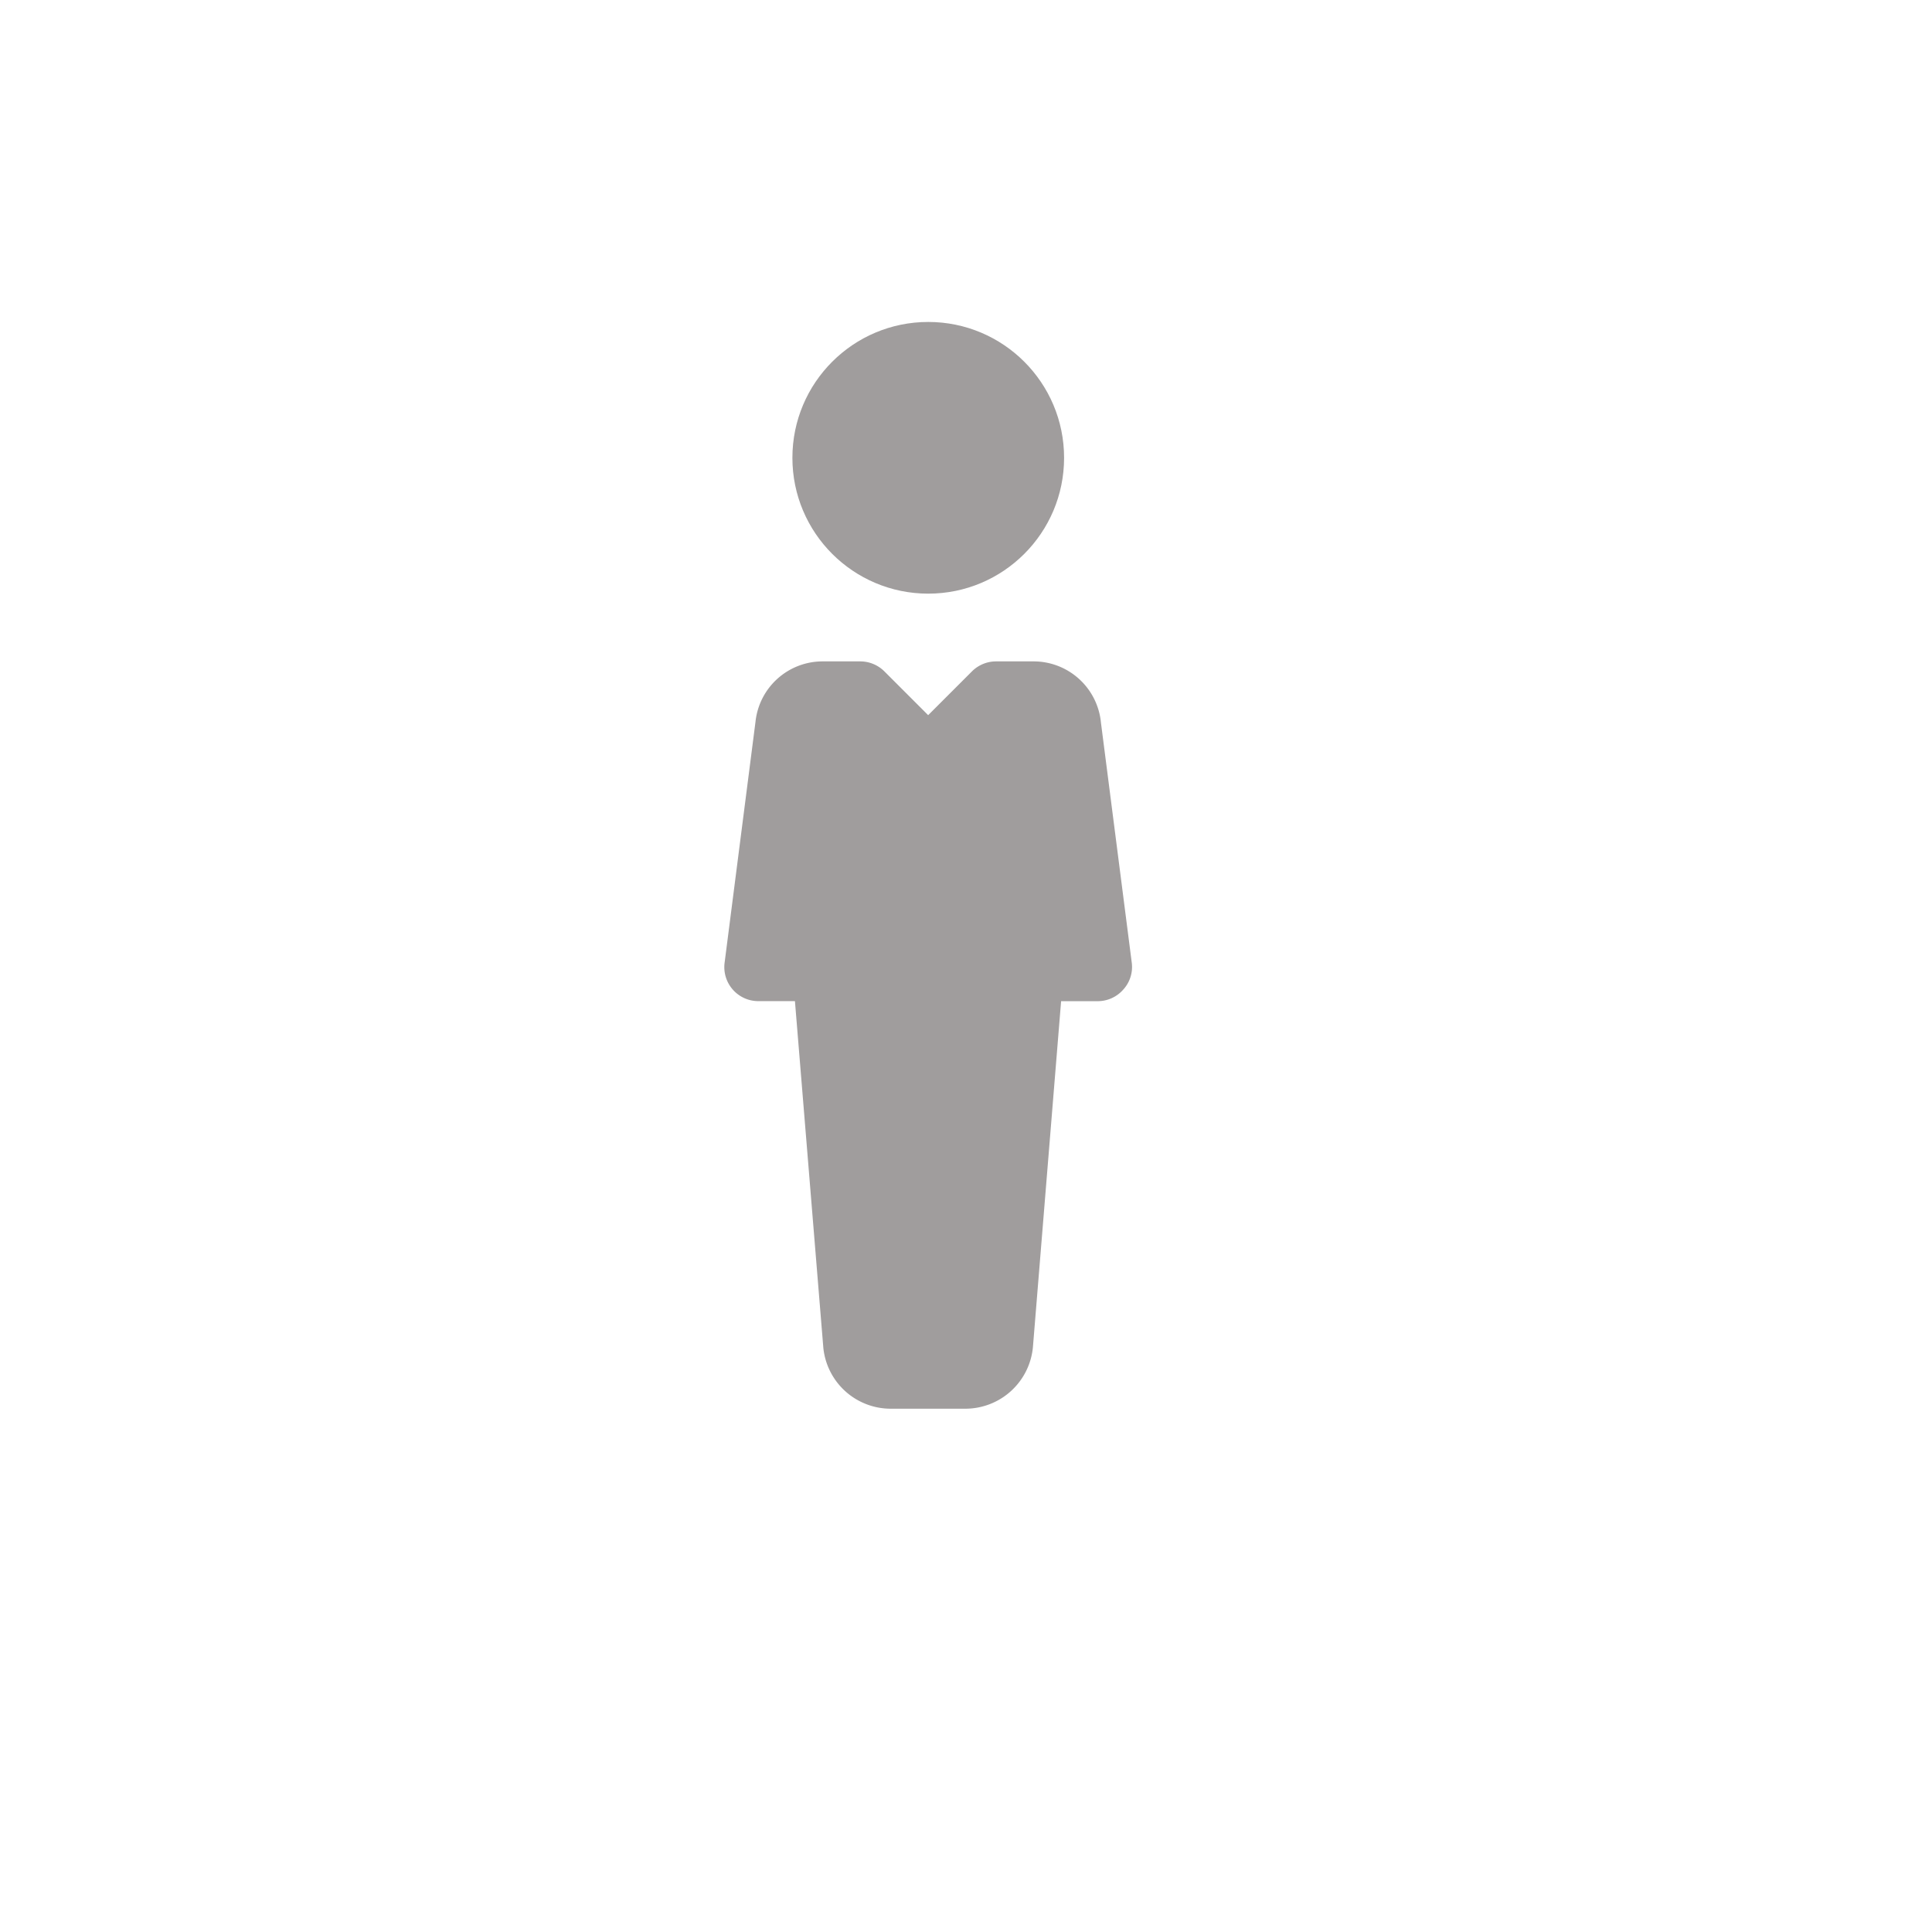 <svg xmlns="http://www.w3.org/2000/svg" xmlns:xlink="http://www.w3.org/1999/xlink" width="48" height="48" viewBox="0 0 48 48">
  <defs>
    <clipPath id="clip-ic_individuo_selected">
      <rect width="48" height="48"/>
    </clipPath>
  </defs>
  <g id="ic_individuo_selected" clip-path="url(#clip-ic_individuo_selected)">
    <rect width="48" height="48" fill="transparent"/>
    <g id="teamwork" transform="translate(18 7.999)">
      <g id="Grupo_10244" data-name="Grupo 10244" transform="translate(1.687 0)">
        <g id="Grupo_10243" data-name="Grupo 10243" transform="translate(0 0)">
          <circle id="Elipse_719" data-name="Elipse 719" cx="3.375" cy="3.375" r="3.375" fill="#A09D9D"/>
        </g>
      </g>
      <g id="Grupo_10246" data-name="Grupo 10246" transform="translate(0 8.438)">
        <g id="Grupo_10245" data-name="Grupo 10245">
          <path id="Trazado_21158" data-name="Trazado 21158" d="M170.119,167.491l-.766-5.967A1.681,1.681,0,0,0,167.675,160h-.925a.85.85,0,0,0-.6.246l-1.09,1.09-1.09-1.09a.85.85,0,0,0-.6-.246h-.923a1.677,1.677,0,0,0-1.677,1.5l-.768,5.991a.845.845,0,0,0,.837.95h.911l.705,8.607a1.682,1.682,0,0,0,1.679,1.519h1.848a1.687,1.687,0,0,0,1.681-1.534l.7-8.591h.91a.842.842,0,0,0,.633-.287A.831.831,0,0,0,170.119,167.491Z" transform="translate(-160 -160.005)" fill="#A09D9D"/>
        </g>
      </g>
    </g>
  </g>
</svg>
